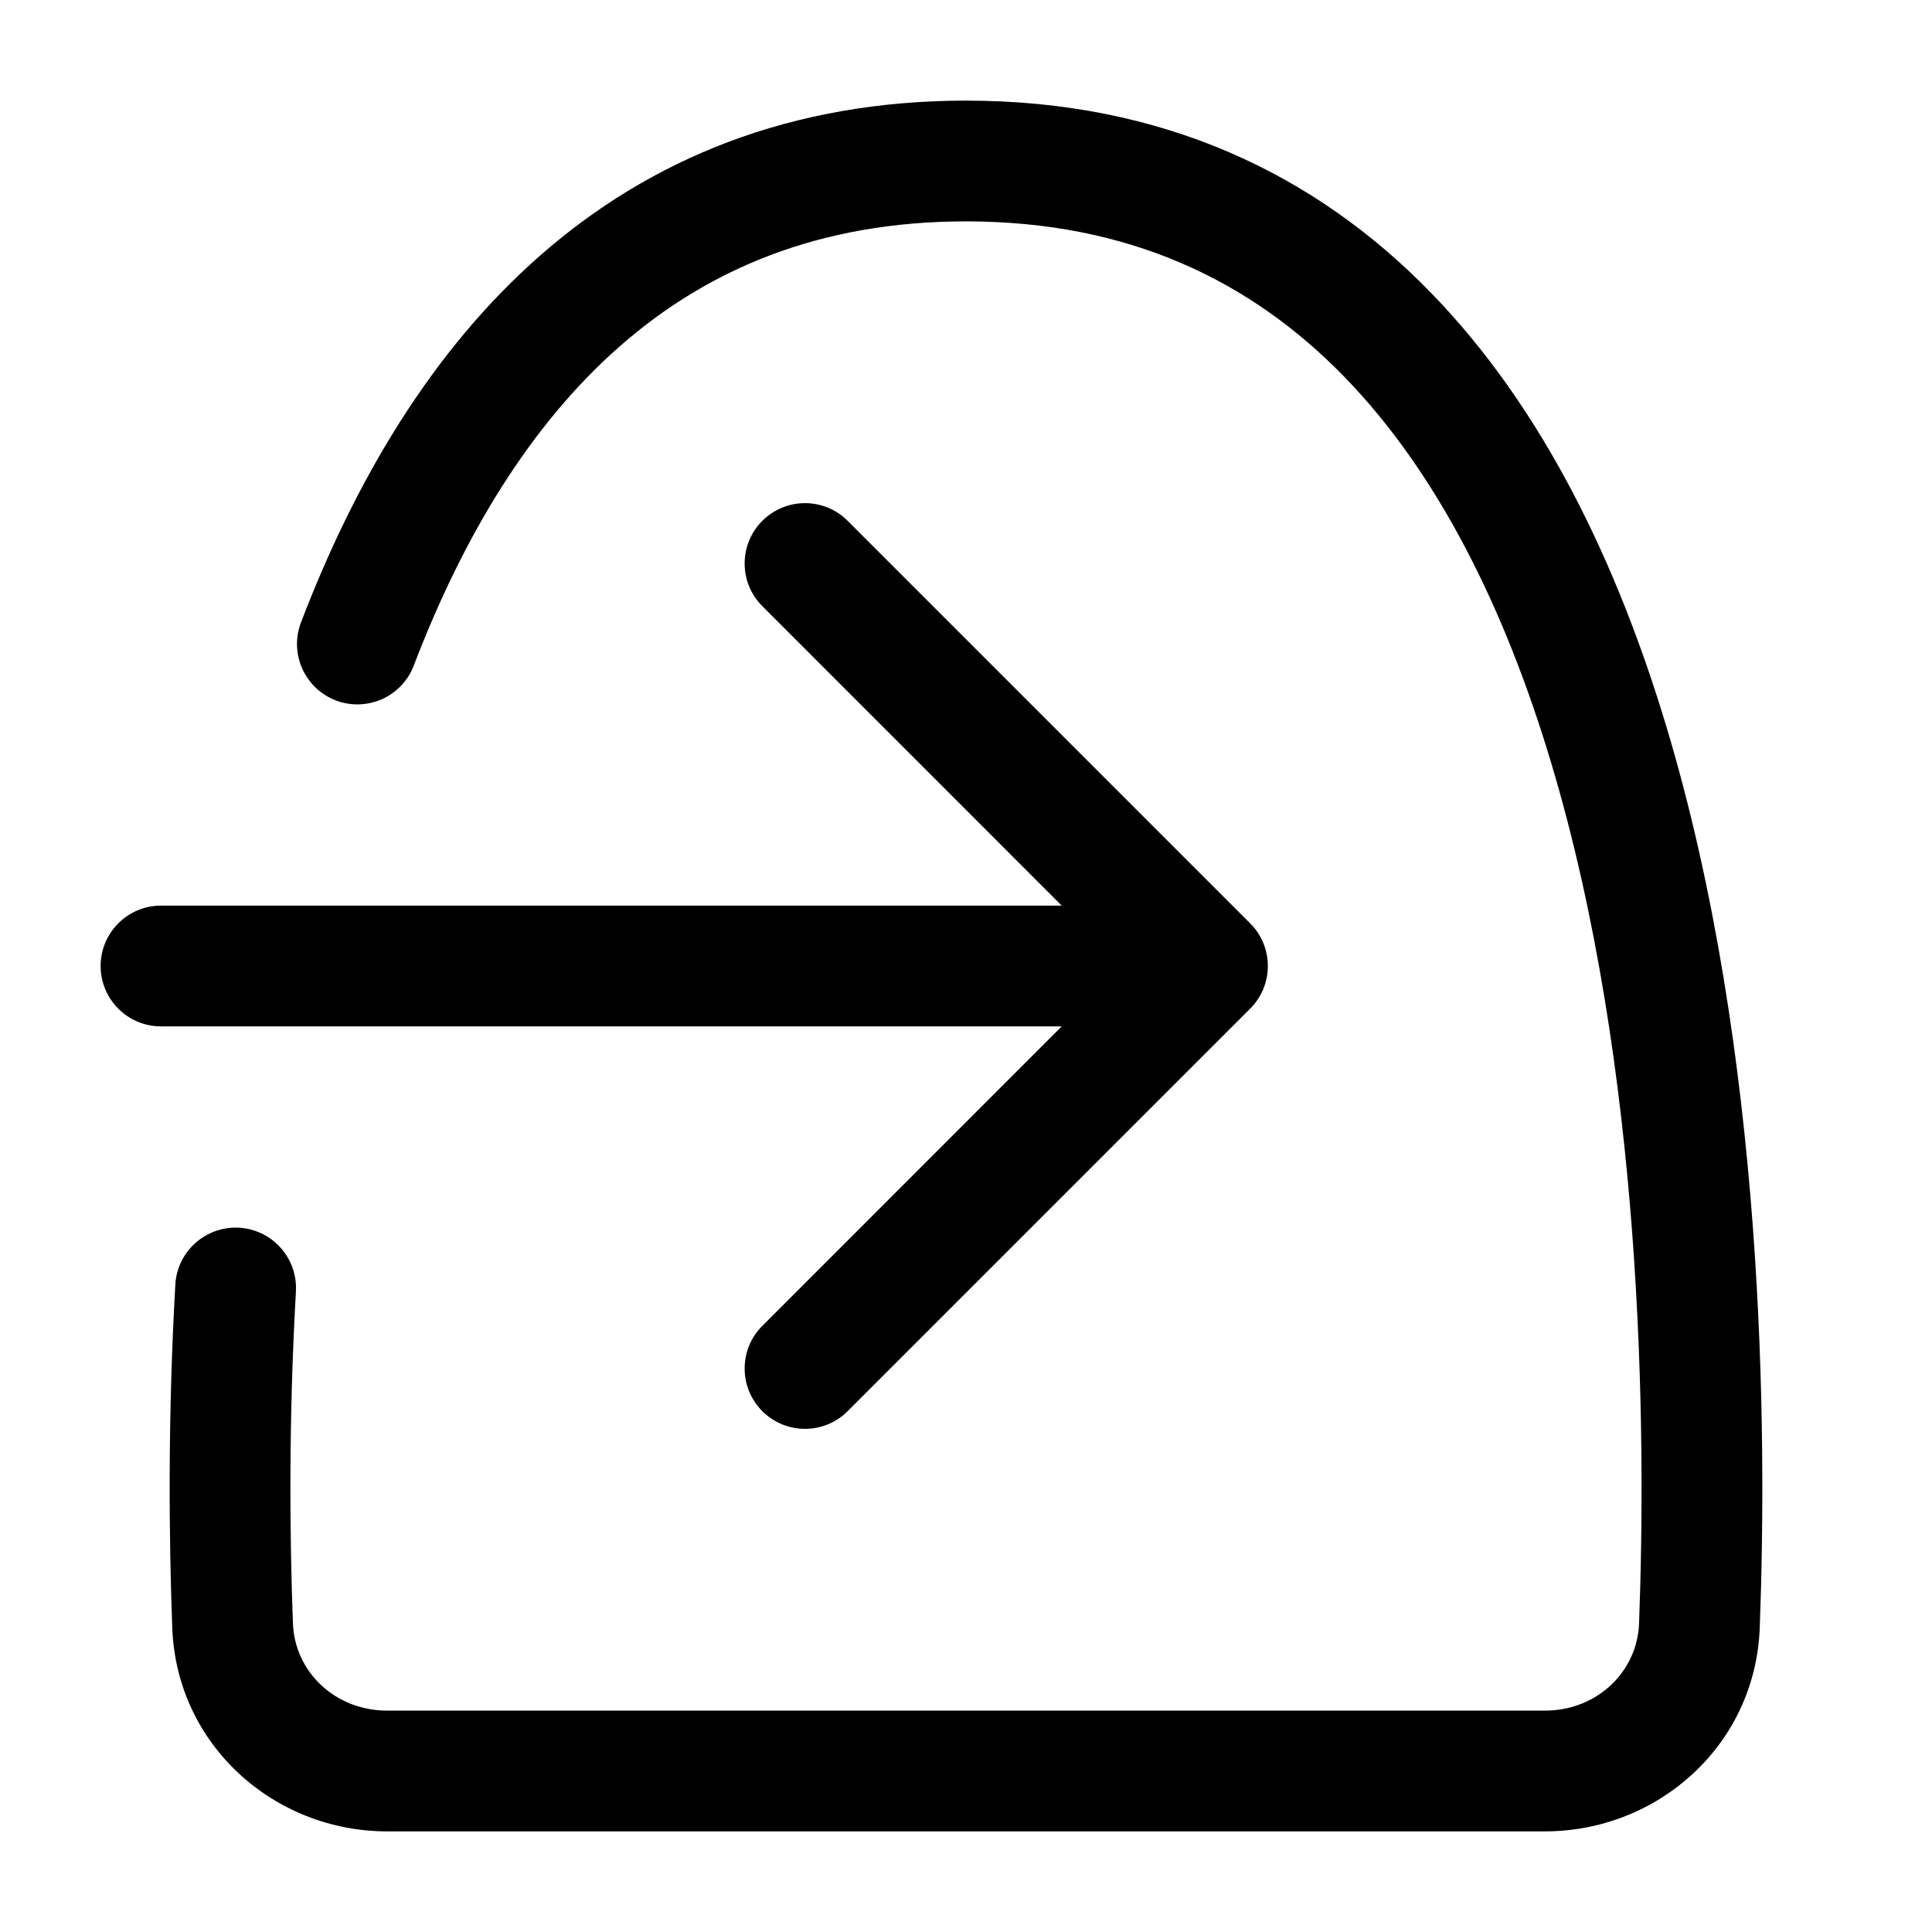 <svg viewBox="0 0 24 24" width="24" height="24" fill="black" xmlns="http://www.w3.org/2000/svg">
 <g transform="translate(1.25, 1.25)">
  <path d="M3.89 7.018C4.506 5.407 5.339 4.026 6.448 3.053C7.541 2.093 8.934 1.5 10.75 1.5C12.781 1.5 14.291 2.243 15.444 3.425C16.616 4.628 17.446 6.315 18.017 8.219C19.161 12.032 19.202 16.48 19.111 18.918C19.088 19.518 18.589 20 17.94 20L3.56 20C2.912 20 2.411 19.517 2.389 18.917C2.349 17.859 2.334 16.41 2.426 14.793C2.449 14.379 2.133 14.025 1.72 14.001C1.306 13.978 0.952 14.294 0.928 14.707C0.833 16.383 0.849 17.881 0.89 18.973C0.944 20.426 2.153 21.5 3.56 21.5L17.94 21.5C19.346 21.5 20.555 20.428 20.61 18.974C20.703 16.494 20.671 11.844 19.454 7.788C18.845 5.758 17.922 3.818 16.517 2.378C15.093 0.917 13.2 0 10.75 0C8.57 0 6.825 0.726 5.458 1.926C4.106 3.113 3.158 4.732 2.489 6.482C2.341 6.869 2.535 7.303 2.922 7.451C3.309 7.598 3.742 7.405 3.89 7.018Z" fill-rule="NONZERO"></path>
  <path d="M8.22 5.22C8.513 4.927 8.987 4.927 9.28 5.22L14.28 10.22C14.573 10.513 14.573 10.987 14.28 11.28L9.28 16.28C8.987 16.573 8.513 16.573 8.22 16.28C7.927 15.987 7.927 15.513 8.22 15.22L11.939 11.5L0.75 11.5C0.336 11.5 0 11.164 0 10.75C0 10.336 0.336 10 0.75 10L11.939 10L8.22 6.28C7.927 5.987 7.927 5.513 8.22 5.22Z" fill-rule="NONZERO"></path>
 </g>
</svg>